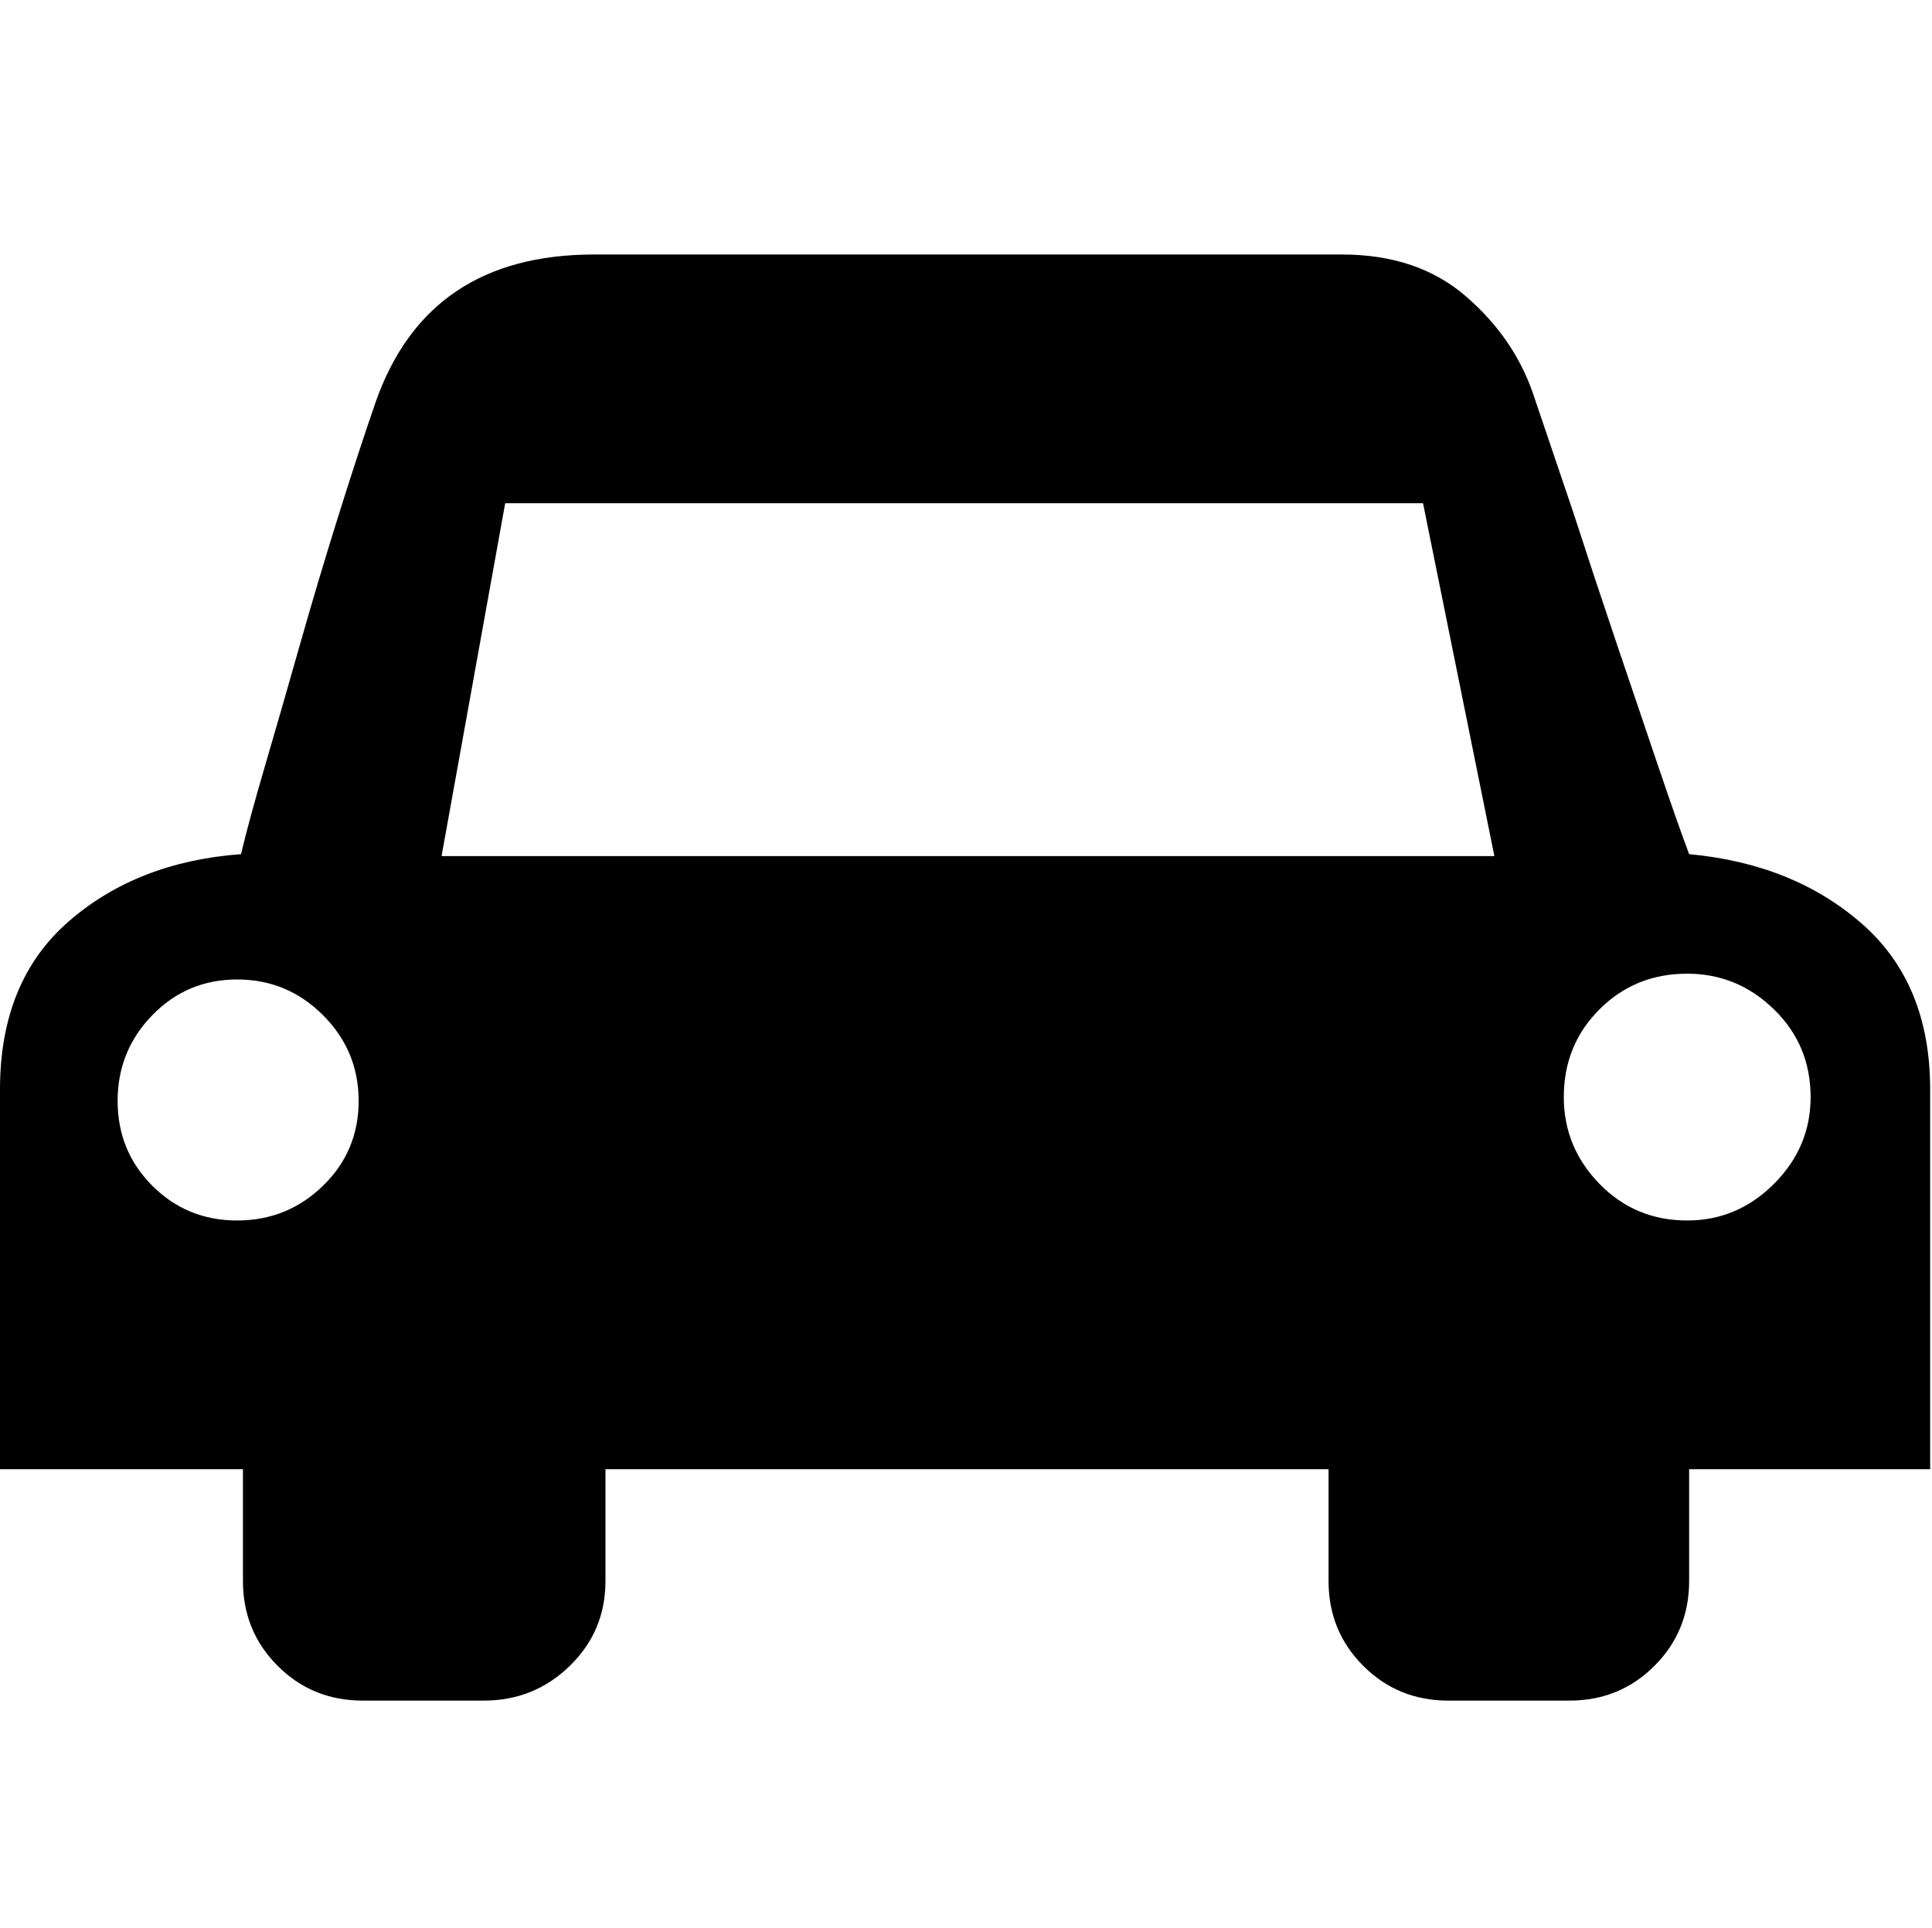 <?xml version="1.0" standalone="no"?><!DOCTYPE svg PUBLIC "-//W3C//DTD SVG 1.1//EN" "http://www.w3.org/Graphics/SVG/1.1/DTD/svg11.dtd"><svg class="icon" width="200px" height="199.61px" viewBox="0 0 1026 1024" version="1.1" xmlns="http://www.w3.org/2000/svg"><path d="M1025.024 780.288l-128 0 0 59.392q0 26.624-18.432 45.056t-45.056 18.432l-64.512 0q-26.624 0-45.056-18.432t-18.432-45.056l0-59.392-384 0 0 59.392q0 26.624-18.944 45.056t-45.568 18.432l-64.512 0q-26.624 0-45.056-18.432t-18.432-45.056l0-59.392-129.024 0 0-201.728q0-57.344 36.352-89.088t91.648-35.84q4.096-17.408 12.8-47.104t18.432-64 20.48-68.608 19.968-60.928q27.648-77.824 115.712-77.824l397.312 0q39.936 0 65.536 22.016t35.84 51.712l21.504 63.488q11.264 34.816 23.04 69.632t22.016 65.024 16.384 46.592q55.296 5.12 91.648 36.864t36.352 88.064l0 201.728zM125.952 648.192q26.624 0 45.568-18.432t18.944-45.056-18.944-45.568-45.568-18.944-45.056 18.944-18.432 45.568 18.432 45.056 45.056 18.432zM793.6 454.656l-37.888-187.392-487.424 0-33.792 187.392 559.104 0zM896 648.192q26.624 0 46.08-19.456t19.456-46.08q0-27.648-19.456-46.592t-46.08-18.944q-27.648 0-46.592 18.944t-18.944 46.592q0 26.624 18.944 46.08t46.592 19.456z" /></svg>